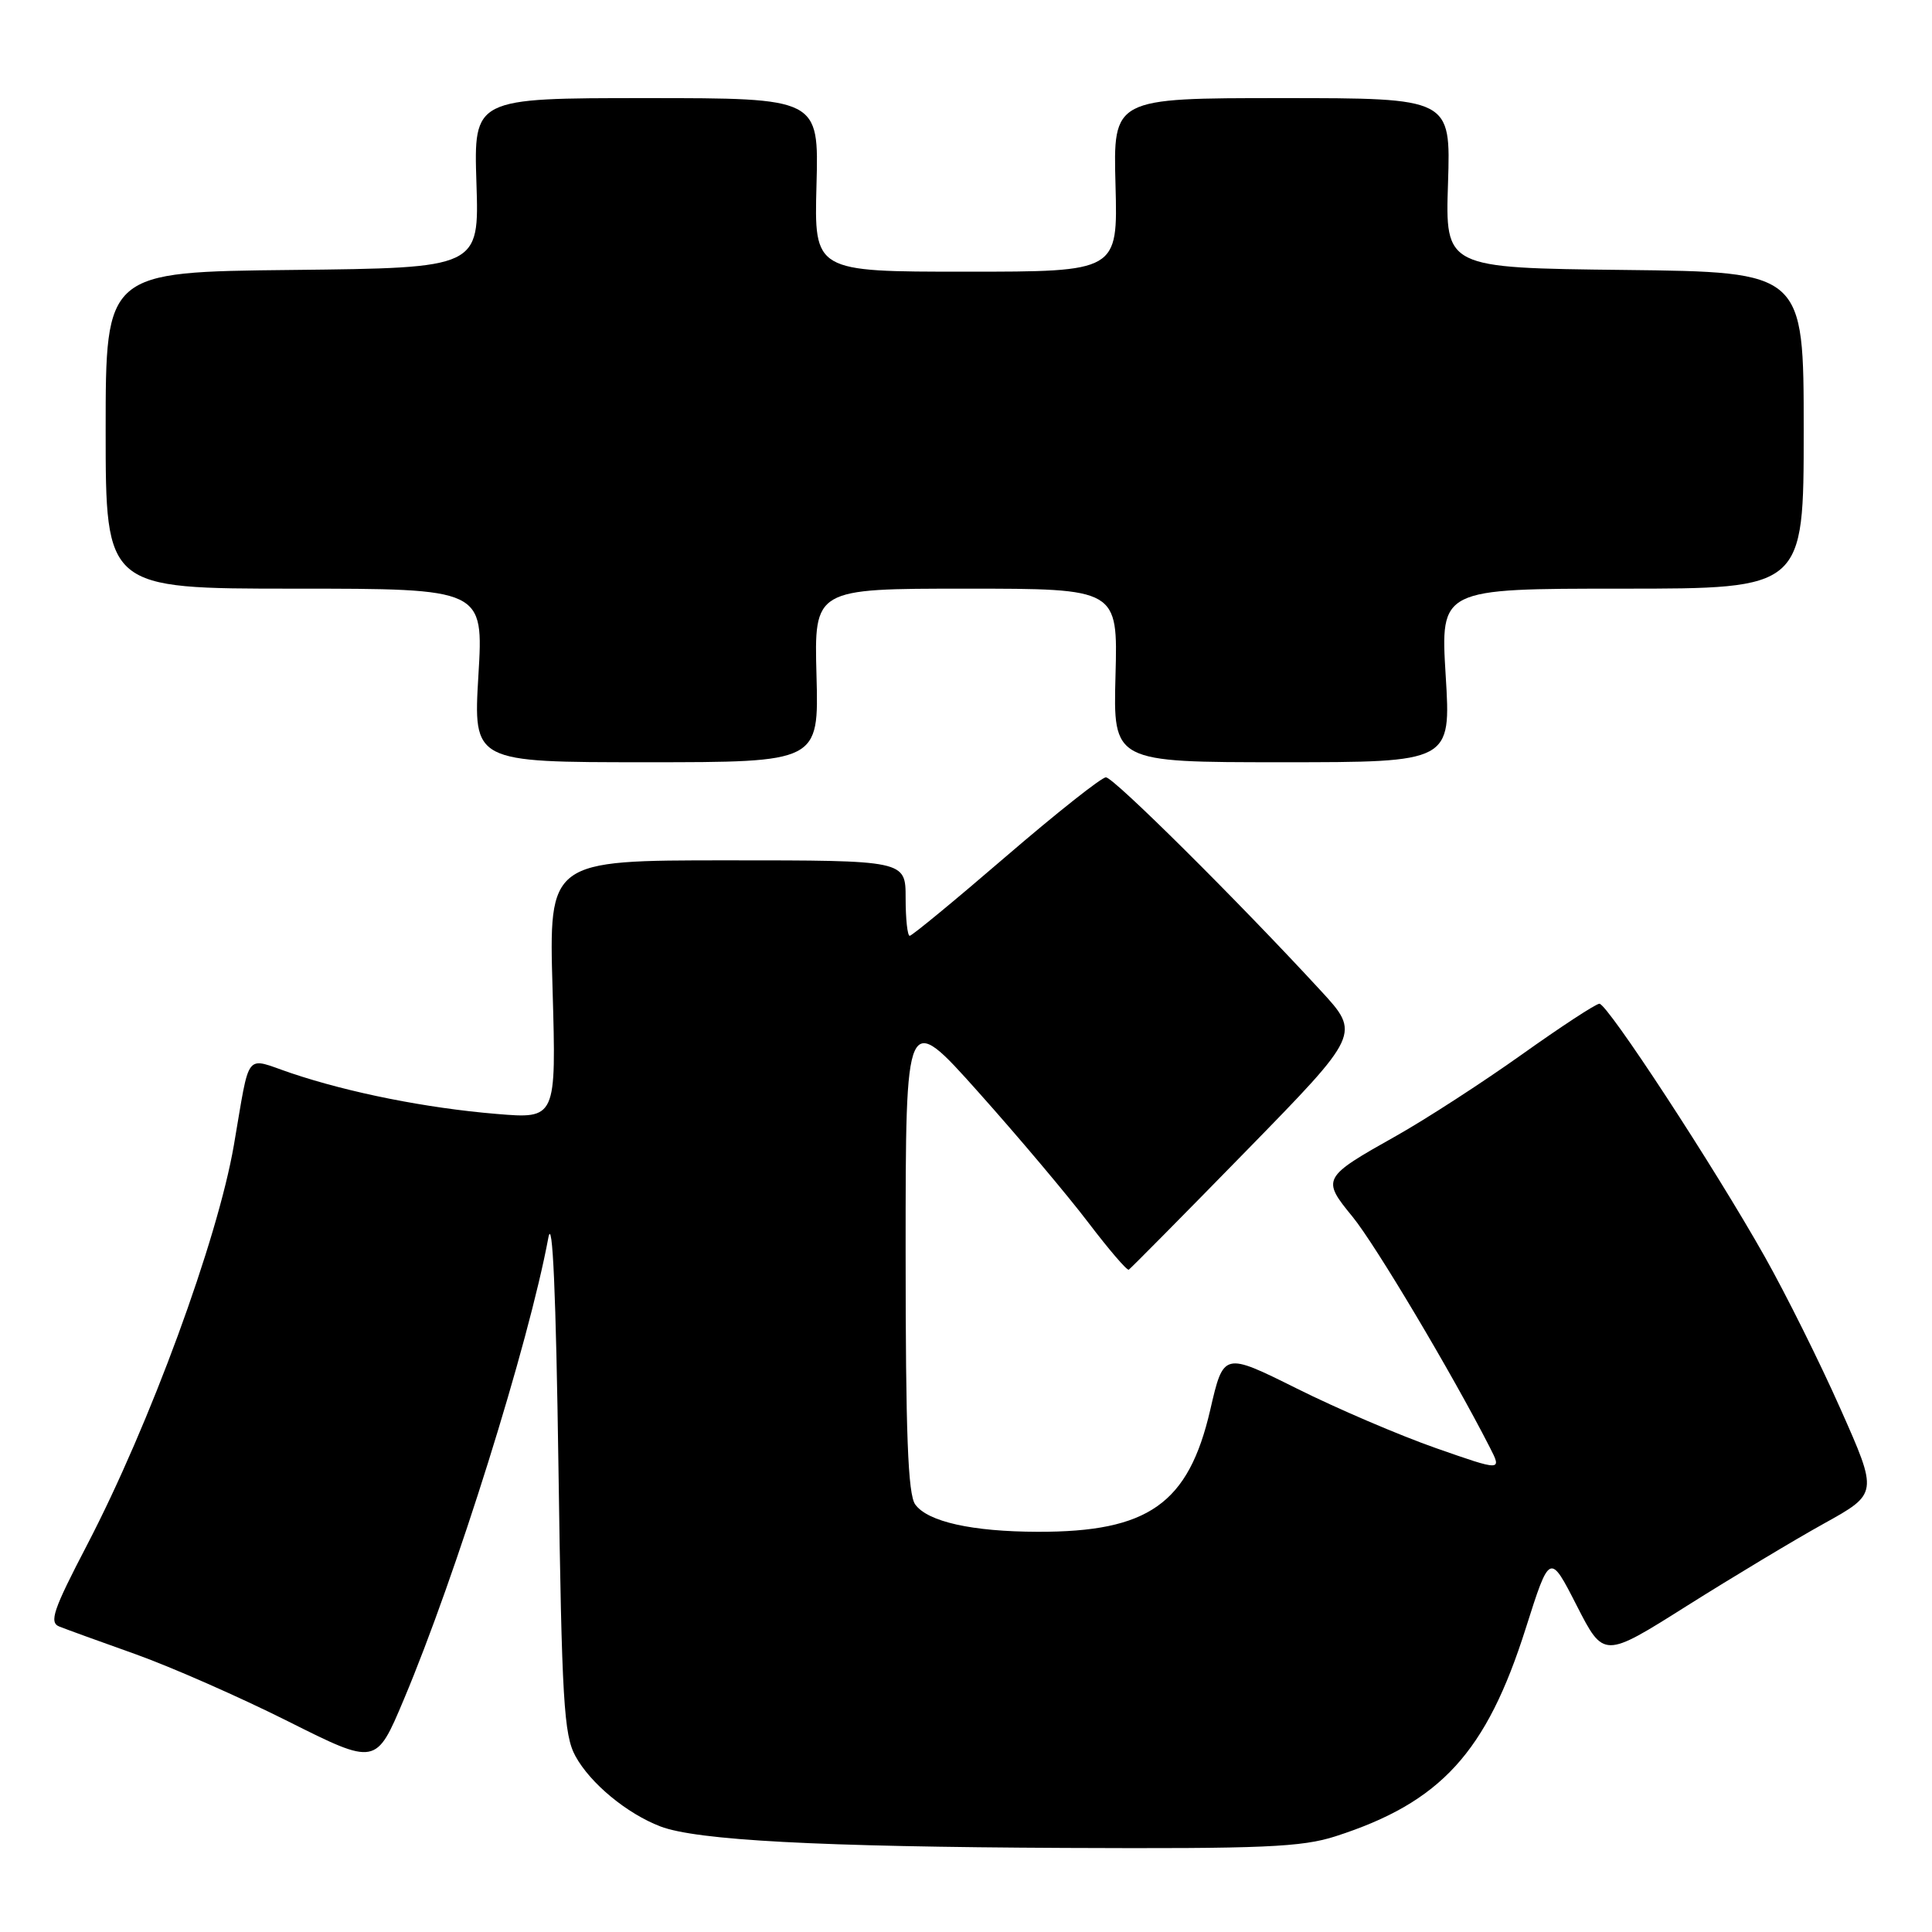 <?xml version="1.0" encoding="UTF-8" standalone="no"?>
<!DOCTYPE svg PUBLIC "-//W3C//DTD SVG 1.1//EN" "http://www.w3.org/Graphics/SVG/1.1/DTD/svg11.dtd" >
<svg xmlns="http://www.w3.org/2000/svg" xmlns:xlink="http://www.w3.org/1999/xlink" version="1.1" viewBox="0 0 256 256">
 <g >
 <path fill="currentColor"
d=" M 176.99 243.31 C 190.92 238.82 196.96 232.21 202.17 215.76 C 205.35 205.75 205.35 205.75 208.92 212.74 C 212.50 219.74 212.50 219.74 223.50 212.80 C 229.55 208.99 237.73 204.07 241.68 201.88 C 248.86 197.90 248.86 197.90 243.88 186.70 C 241.15 180.54 236.62 171.45 233.83 166.50 C 227.17 154.67 213.00 133.00 211.93 133.00 C 211.47 133.00 206.83 136.04 201.62 139.75 C 196.40 143.46 188.93 148.30 185.02 150.50 C 175.18 156.03 175.09 156.19 179.24 161.25 C 182.25 164.94 192.36 181.91 197.38 191.73 C 199.03 194.95 199.03 194.95 190.26 191.88 C 185.44 190.19 177.14 186.64 171.82 183.98 C 162.13 179.16 162.13 179.16 160.36 186.83 C 157.48 199.26 152.17 203.01 137.50 202.97 C 128.81 202.95 122.94 201.64 121.28 199.36 C 120.30 198.03 120.00 190.03 120.00 165.77 C 120.00 133.92 120.00 133.92 129.64 144.71 C 134.94 150.64 141.50 158.43 144.21 162.00 C 146.93 165.57 149.34 168.39 149.57 168.24 C 149.80 168.10 156.81 161.02 165.14 152.49 C 180.28 136.99 180.28 136.99 174.99 131.25 C 164.08 119.41 147.56 103.00 146.54 103.00 C 145.96 103.00 139.99 107.73 133.28 113.50 C 126.57 119.28 120.84 124.00 120.54 124.00 C 120.24 124.00 120.00 121.75 120.00 119.00 C 120.00 114.00 120.00 114.00 96.36 114.00 C 72.72 114.00 72.72 114.00 73.22 131.13 C 73.71 148.26 73.71 148.26 65.78 147.60 C 56.52 146.83 46.27 144.79 38.56 142.19 C 32.32 140.08 33.19 138.98 30.99 151.74 C 28.82 164.32 19.87 188.70 11.55 204.69 C 7.03 213.36 6.48 214.98 7.87 215.53 C 8.77 215.89 13.32 217.54 17.99 219.20 C 22.66 220.87 31.74 224.86 38.16 228.08 C 49.83 233.93 49.83 233.93 53.50 225.21 C 60.44 208.75 70.05 178.05 72.66 164.00 C 73.22 161.03 73.67 171.38 74.00 194.50 C 74.44 225.34 74.71 229.88 76.25 232.70 C 78.23 236.31 83.05 240.30 87.50 242.01 C 92.32 243.85 108.37 244.71 141.14 244.86 C 167.40 244.98 172.51 244.76 176.99 243.31 Z  M 108.19 89.50 C 107.88 78.00 107.88 78.00 128.00 78.00 C 148.12 78.00 148.12 78.00 147.81 89.50 C 147.50 101.00 147.50 101.00 169.89 101.00 C 192.27 101.00 192.27 101.00 191.56 89.50 C 190.86 78.00 190.86 78.00 214.93 78.00 C 239.00 78.00 239.00 78.00 239.00 57.02 C 239.00 36.04 239.00 36.04 215.25 35.77 C 191.50 35.50 191.50 35.50 191.87 24.25 C 192.23 13.00 192.23 13.00 169.87 13.00 C 147.50 13.00 147.50 13.00 147.81 24.50 C 148.12 36.00 148.12 36.00 128.00 36.00 C 107.88 36.00 107.88 36.00 108.19 24.50 C 108.50 13.00 108.50 13.00 85.63 13.00 C 62.77 13.00 62.77 13.00 63.13 24.25 C 63.50 35.50 63.50 35.50 38.75 35.77 C 14.00 36.03 14.00 36.03 14.00 57.02 C 14.00 78.00 14.00 78.00 39.04 78.00 C 64.08 78.00 64.08 78.00 63.39 89.50 C 62.71 101.00 62.71 101.00 85.60 101.00 C 108.50 101.00 108.50 101.00 108.19 89.50 Z "/>
</g>
</svg>